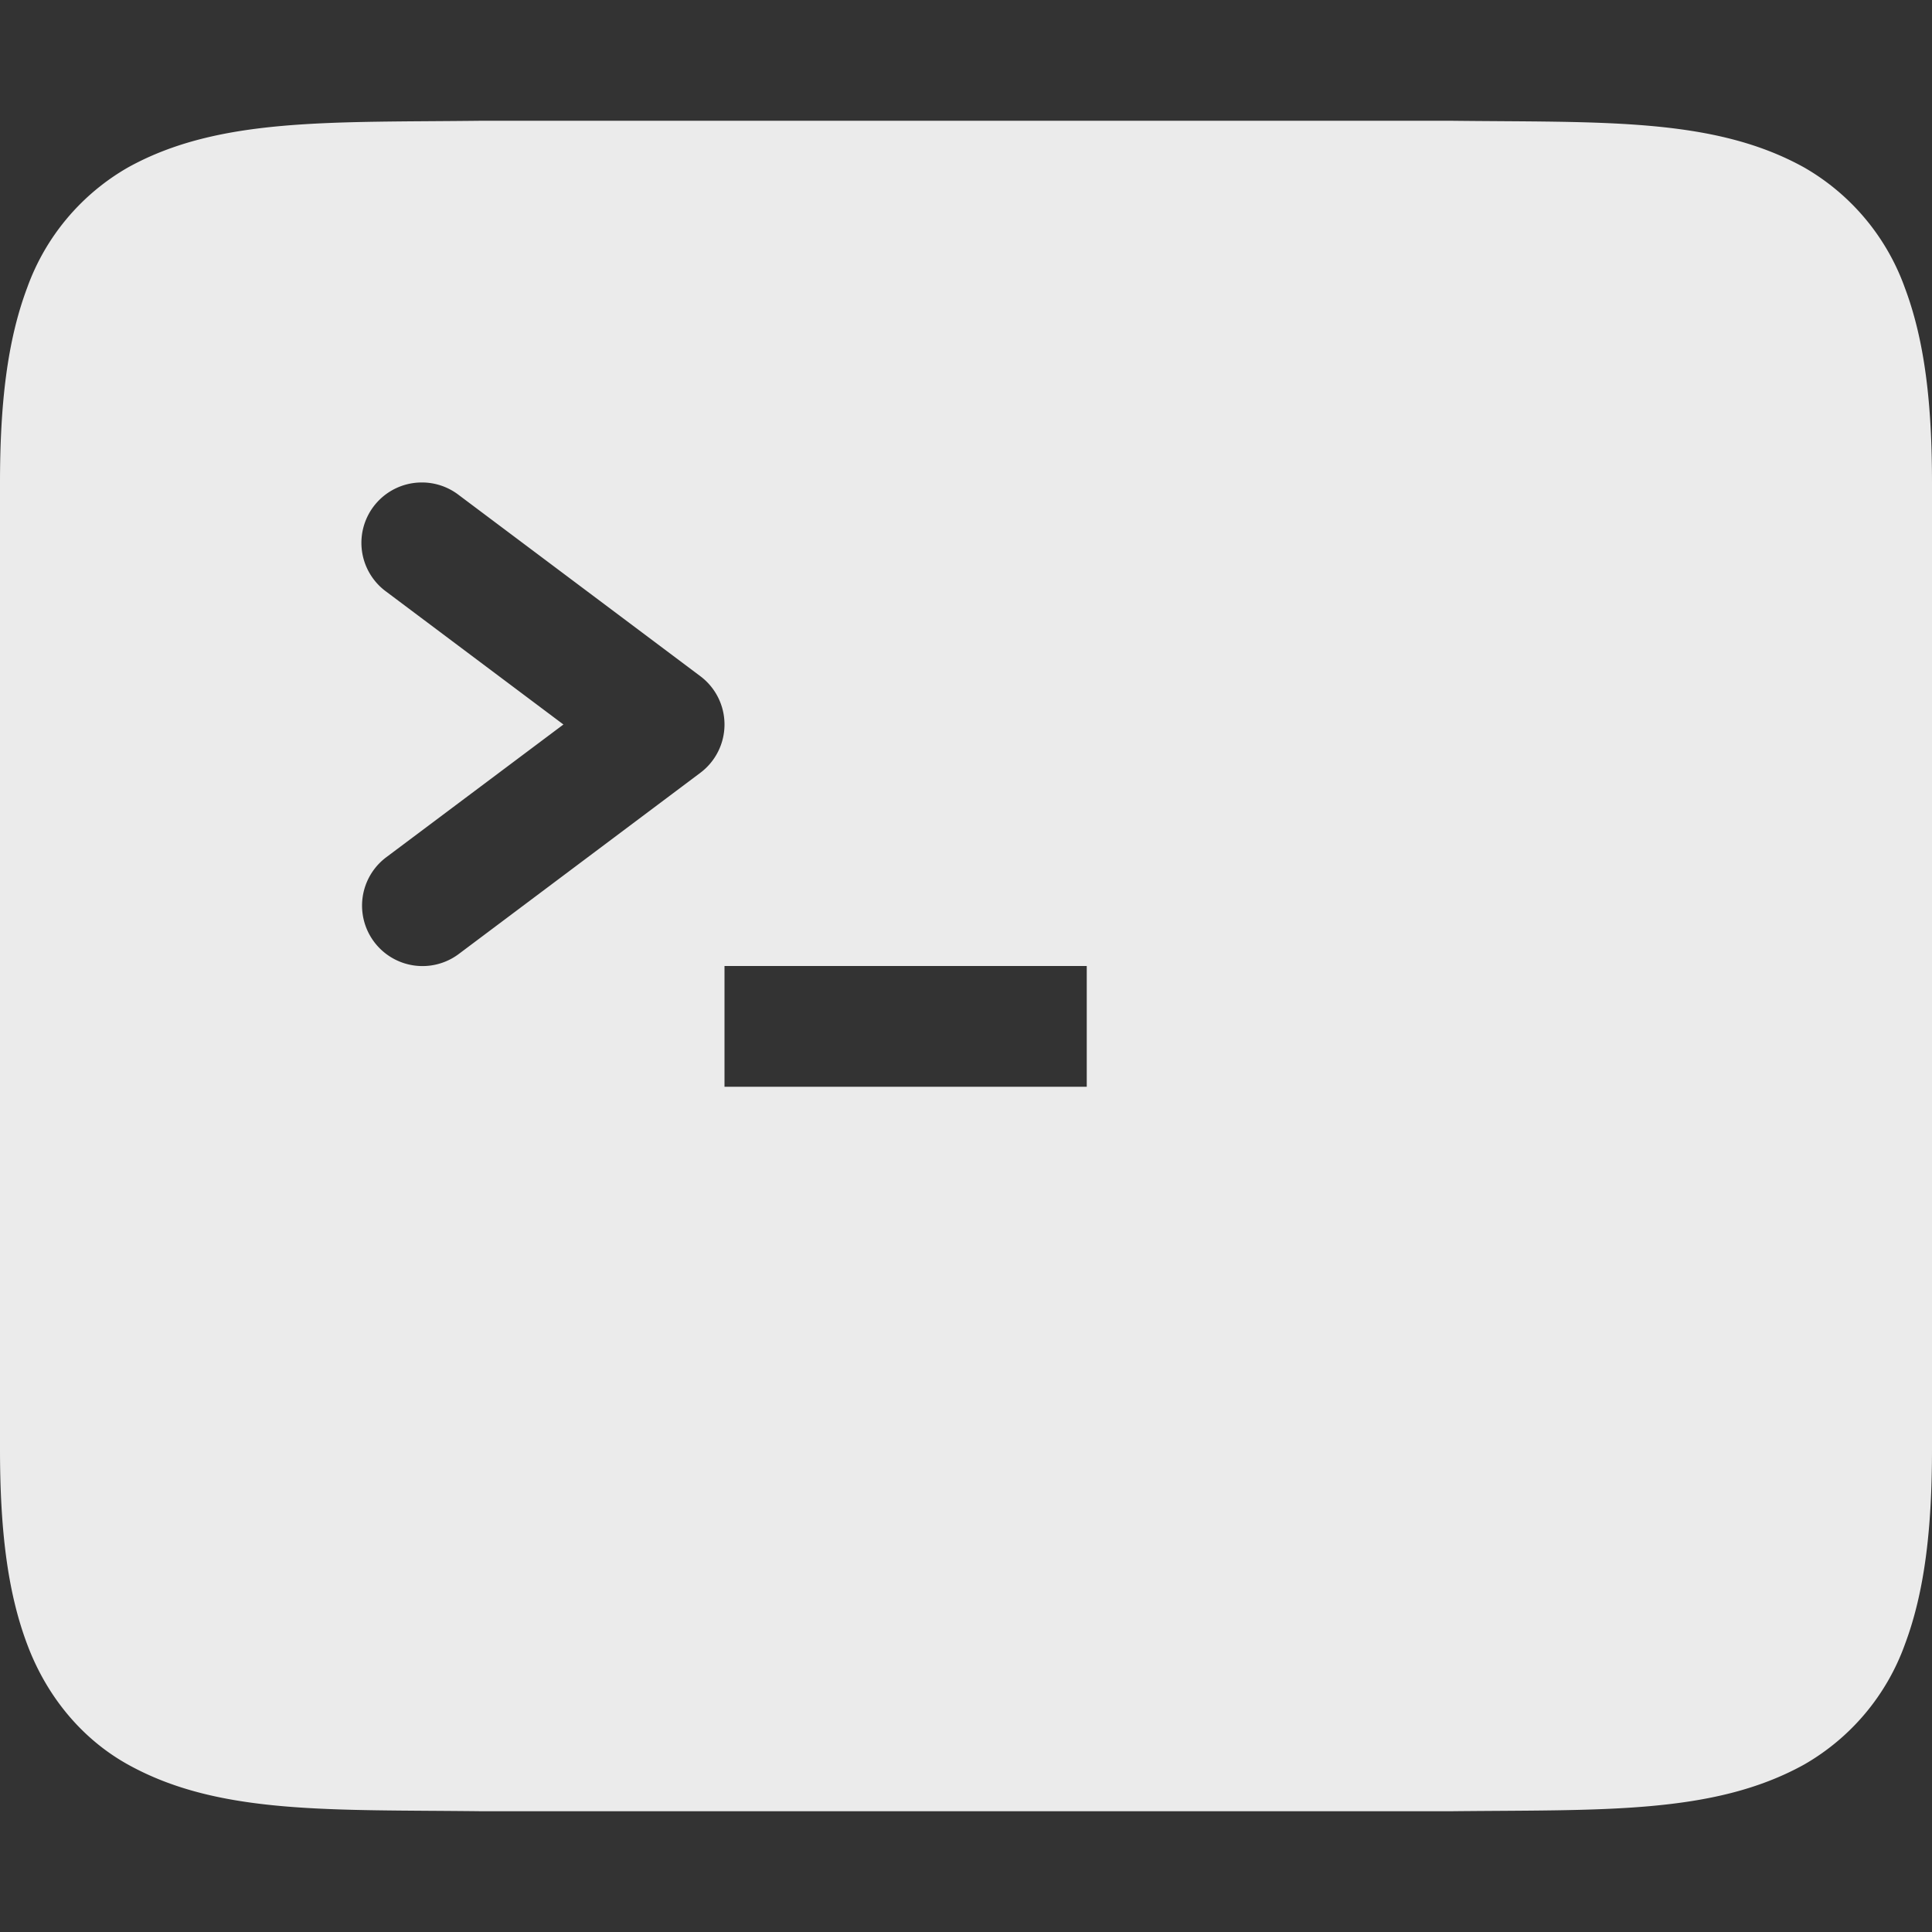 <?xml version="1.0" encoding="utf-8"?><!-- Uploaded to: SVG Repo, www.svgrepo.com, Generator: SVG Repo Mixer Tools -->
<svg fill= "white" width="800px"  height="800px" viewBox="0 0 16 16" xmlns="http://www.w3.org/2000/svg">
    <rect x="0" y="0" width="16" height="16" fill="#333333" stroke="none"/>
    <path d="M3.994 1c-1.258.015-2.179-.03-2.931.385a1.88 1.88 0 0 0-.838.998C.06 2.822 0 3.343 0 4v8c0 .658.06 1.179.225 1.617.164.439.461.79.838.998.752.416 1.673.37 2.931.385H12.006c1.258-.014 2.179.03 2.932-.385a1.88 1.88 0 0 0 .838-.998c.164-.438.224-.96.224-1.617V4c0-.658-.06-1.178-.225-1.617a1.88 1.88 0 0 0-.837-.998c-.753-.416-1.674-.37-2.932-.385H3.998zm-.521 2.996A.5.5 0 0 1 3.8 4.1l2 1.5a.5.5 0 0 1 0 .8l-2 1.5a.5.5 0 0 1-.602-.8L4.666 6 3.199 4.9a.5.5 0 0 1 .274-.904zM6 8h3v1H6z" style="line-height:normal;font-variant-ligatures:normal;font-variant-position:normal;font-variant-caps:normal;font-variant-numeric:normal;font-variant-alternates:normal;font-feature-settings:normal;text-indent:0;text-align:start;text-decoration-line:none;text-decoration-style:solid;text-decoration-color:#000000;text-transform:none;text-orientation:mixed;shape-padding:0;isolation:auto;mix-blend-mode:normal;marker:none"  font-weight="400" font-family="sans-serif" white-space="normal" overflow="visible" opacity = "0.9"/>
</svg>